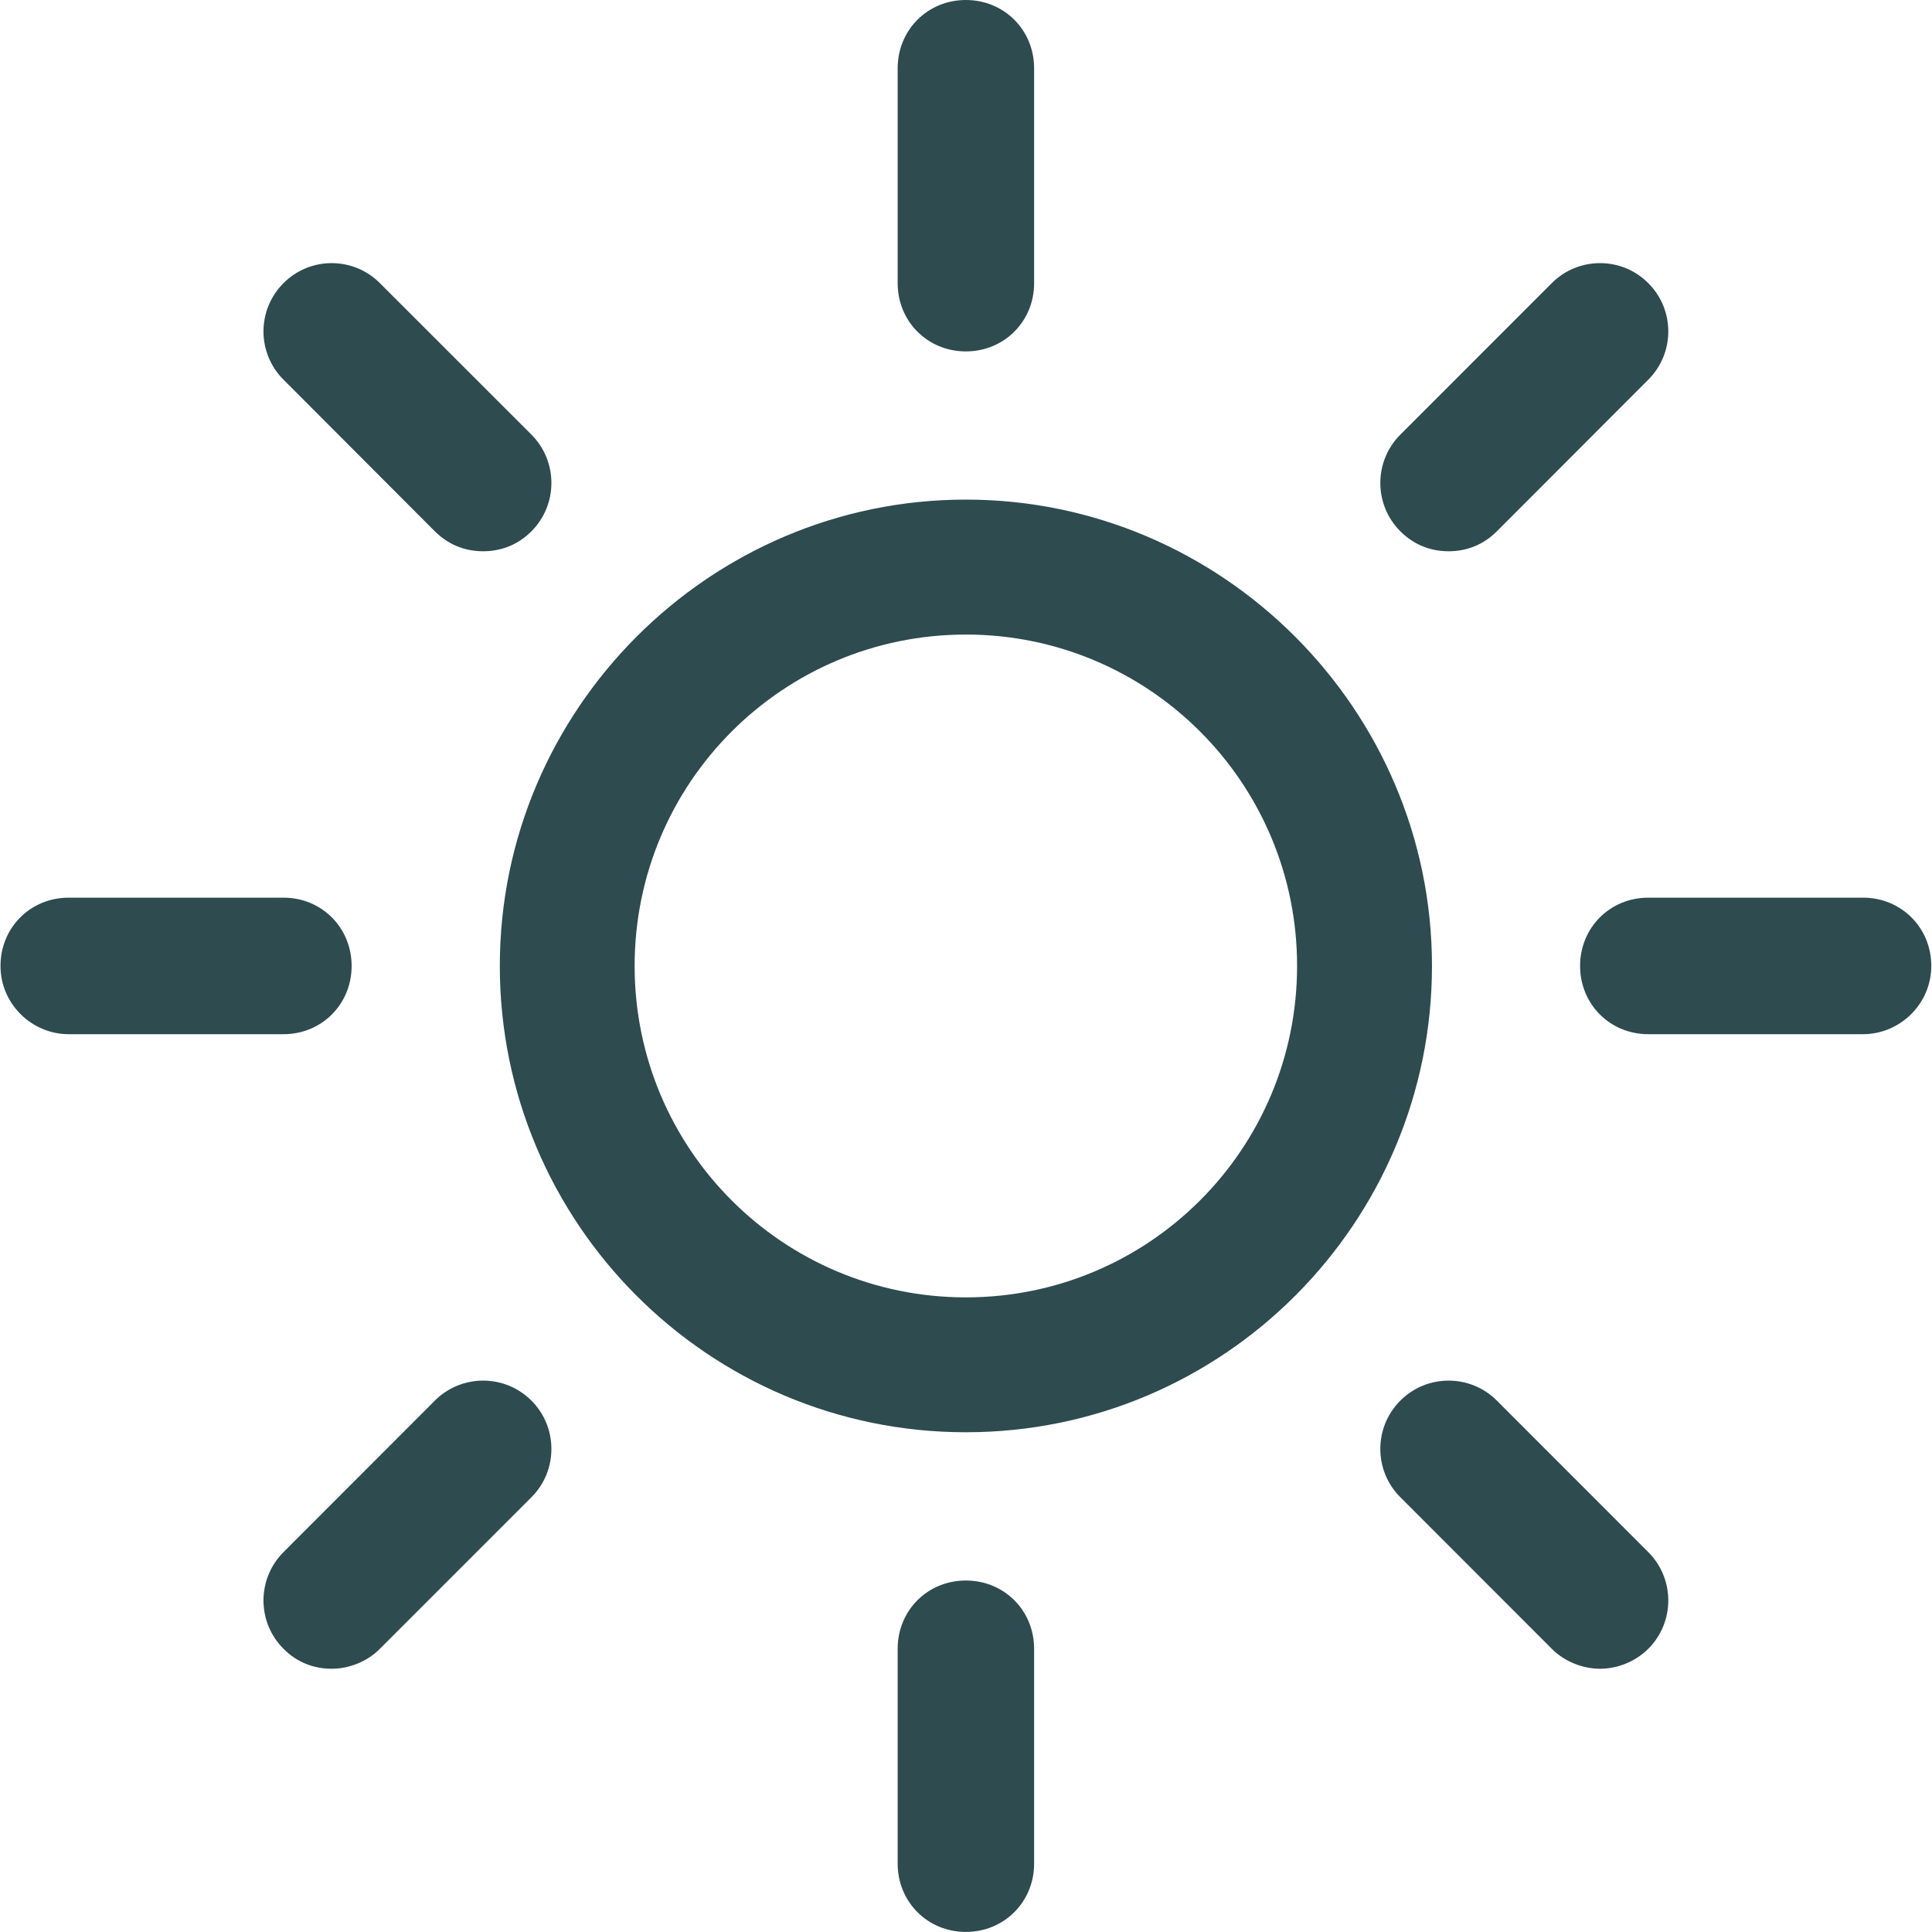 <svg
        xmlns="http://www.w3.org/2000/svg"
        xmlns:xlink="http://www.w3.org/1999/xlink"
        width="27px" height="27px">
  <path fill-rule="evenodd"  fill="rgb(46, 75, 79)"
        d="M26.036,14.453 L23.035,14.453 C22.500,14.453 22.082,14.034 22.082,13.499 C22.082,12.964 22.500,12.545 23.035,12.545 L26.036,12.545 C26.571,12.545 26.990,12.964 26.990,13.499 C26.990,14.034 26.548,14.453 26.036,14.453 ZM20.919,7.425 C20.733,7.611 20.500,7.704 20.245,7.704 C19.988,7.704 19.756,7.611 19.570,7.425 C19.197,7.052 19.197,6.447 19.570,6.074 L21.686,3.957 C22.058,3.584 22.664,3.584 23.035,3.957 C23.408,4.329 23.408,4.934 23.035,5.306 L20.919,7.425 ZM13.498,20.016 C9.893,20.016 6.985,17.083 6.985,13.499 C6.985,9.914 9.915,6.982 13.498,6.982 C17.080,6.982 20.012,9.914 20.012,13.499 C20.012,17.083 17.104,20.016 13.498,20.016 ZM13.498,8.868 C10.940,8.868 8.869,10.940 8.869,13.499 C8.869,16.059 10.940,18.131 13.498,18.131 C16.057,18.131 18.127,16.059 18.127,13.499 C18.127,10.940 16.057,8.868 13.498,8.868 ZM13.498,4.911 C12.963,4.911 12.545,4.492 12.545,3.957 L12.545,0.955 C12.545,0.419 12.963,-0.000 13.498,-0.000 C14.033,-0.000 14.452,0.419 14.452,0.955 L14.452,3.957 C14.452,4.492 14.033,4.911 13.498,4.911 ZM6.752,7.704 C6.496,7.704 6.264,7.611 6.077,7.425 L3.962,5.306 C3.589,4.934 3.589,4.329 3.962,3.957 C4.333,3.584 4.938,3.584 5.309,3.957 L7.427,6.074 C7.799,6.447 7.799,7.052 7.427,7.425 C7.241,7.611 7.008,7.704 6.752,7.704 ZM4.914,13.499 C4.914,14.034 4.496,14.453 3.962,14.453 L0.960,14.453 C0.448,14.453 0.007,14.034 0.007,13.499 C0.007,12.964 0.425,12.545 0.960,12.545 L3.962,12.545 C4.496,12.545 4.914,12.964 4.914,13.499 ZM6.077,19.574 C6.450,19.201 7.054,19.201 7.427,19.574 C7.799,19.946 7.799,20.552 7.427,20.924 L5.309,23.042 C5.125,23.228 4.868,23.321 4.636,23.321 C4.379,23.321 4.146,23.228 3.962,23.042 C3.589,22.670 3.589,22.064 3.962,21.691 L6.077,19.574 ZM13.498,22.088 C14.033,22.088 14.452,22.506 14.452,23.042 L14.452,26.044 C14.452,26.579 14.033,26.999 13.498,26.999 C12.963,26.999 12.545,26.579 12.545,26.044 L12.545,23.042 C12.545,22.506 12.963,22.088 13.498,22.088 ZM20.919,19.574 L23.035,21.691 C23.408,22.064 23.408,22.670 23.035,23.042 C22.849,23.228 22.594,23.321 22.361,23.321 C22.128,23.321 21.872,23.228 21.686,23.042 L19.570,20.924 C19.197,20.552 19.197,19.946 19.570,19.574 C19.941,19.201 20.547,19.201 20.919,19.574 Z"/>
</svg>